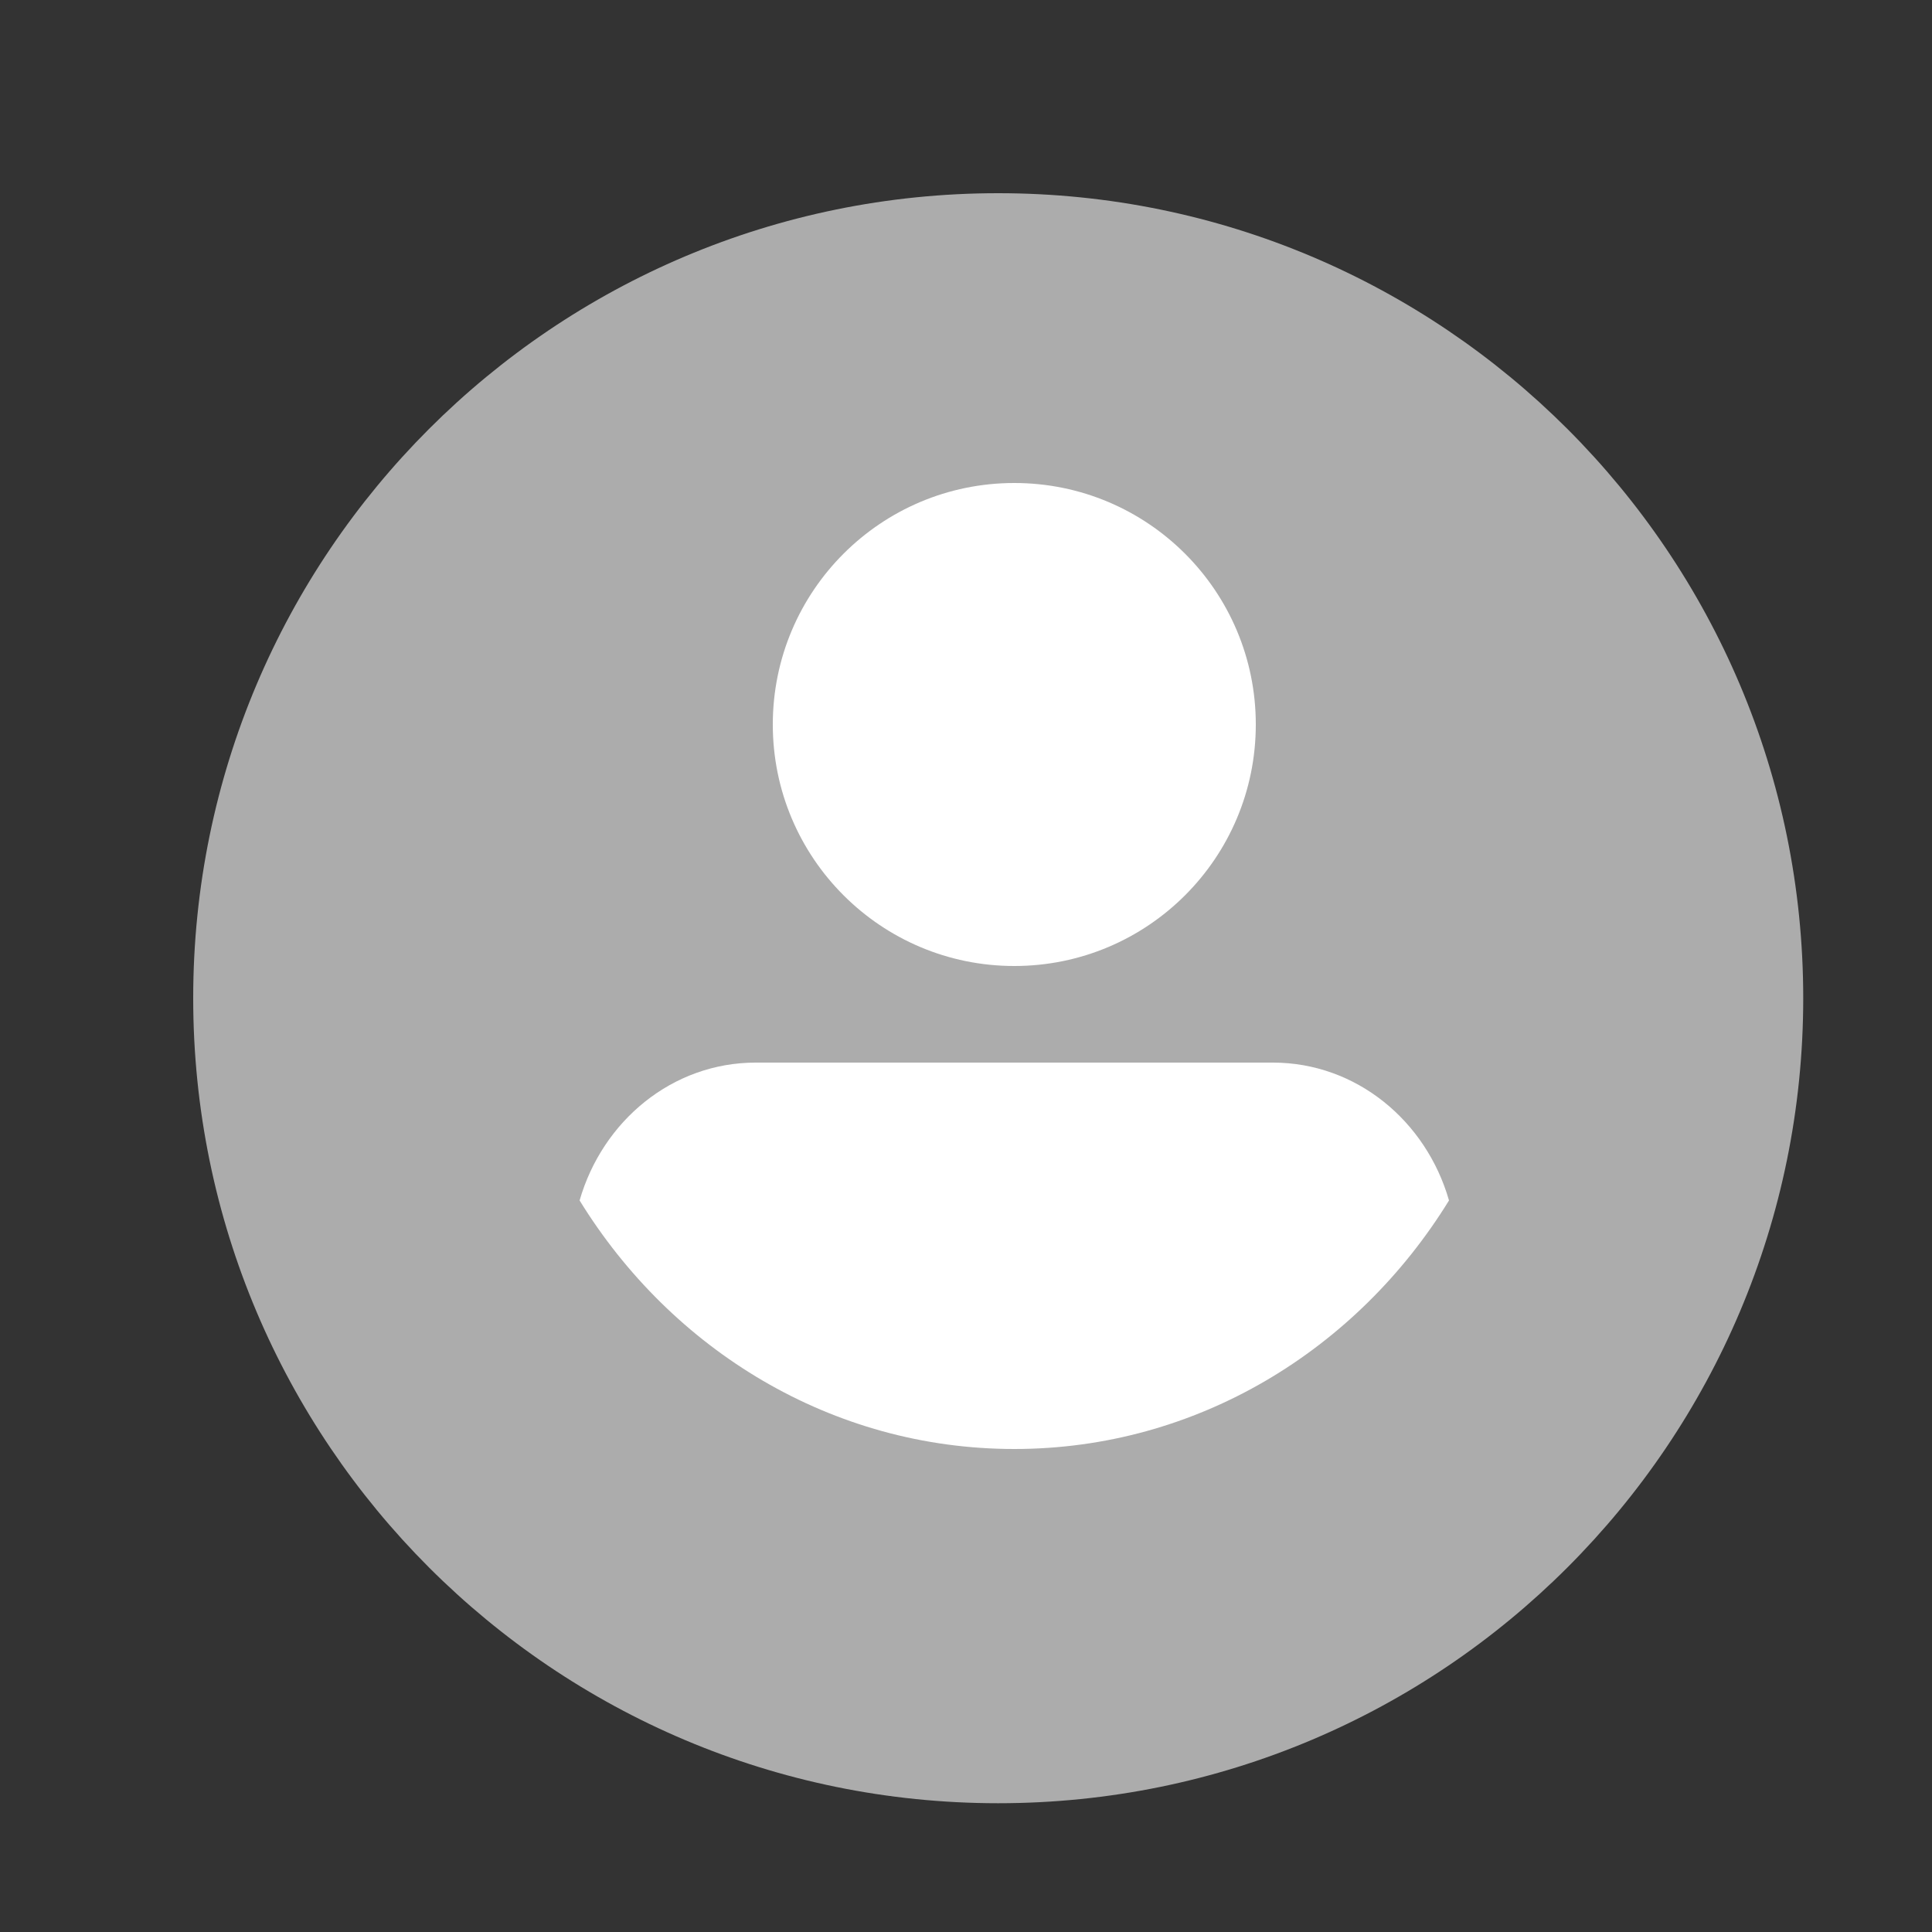 <svg width="20" height="20" viewBox="0 0 20 20" fill="none" xmlns="http://www.w3.org/2000/svg">
<rect x="0" y="0" width="20" height="20" fill="#333333" stroke="none"/>
<path d="M18.667 10.333C18.667 14.936 14.936 18.667 10.333 18.667C5.731 18.667 2 14.936 2 10.333C2 5.731 5.731 2 10.333 2C14.936 2 18.667 5.731 18.667 10.333Z" fill="#ACACAC"/>
<path d="M13 7.5C13 8.881 11.881 10 10.5 10C9.119 10 8 8.881 8 7.5C8 6.119 9.119 5 10.5 5C11.881 5 13 6.119 13 7.5Z" fill="white"/>
<path d="M15 12.427C14.764 11.604 14.041 11 13.177 11H7.823C6.959 11 6.237 11.604 6 12.427C6.952 13.974 8.61 15 10.5 15C12.39 15 14.048 13.974 15 12.427Z" fill="white"/>
</svg>
